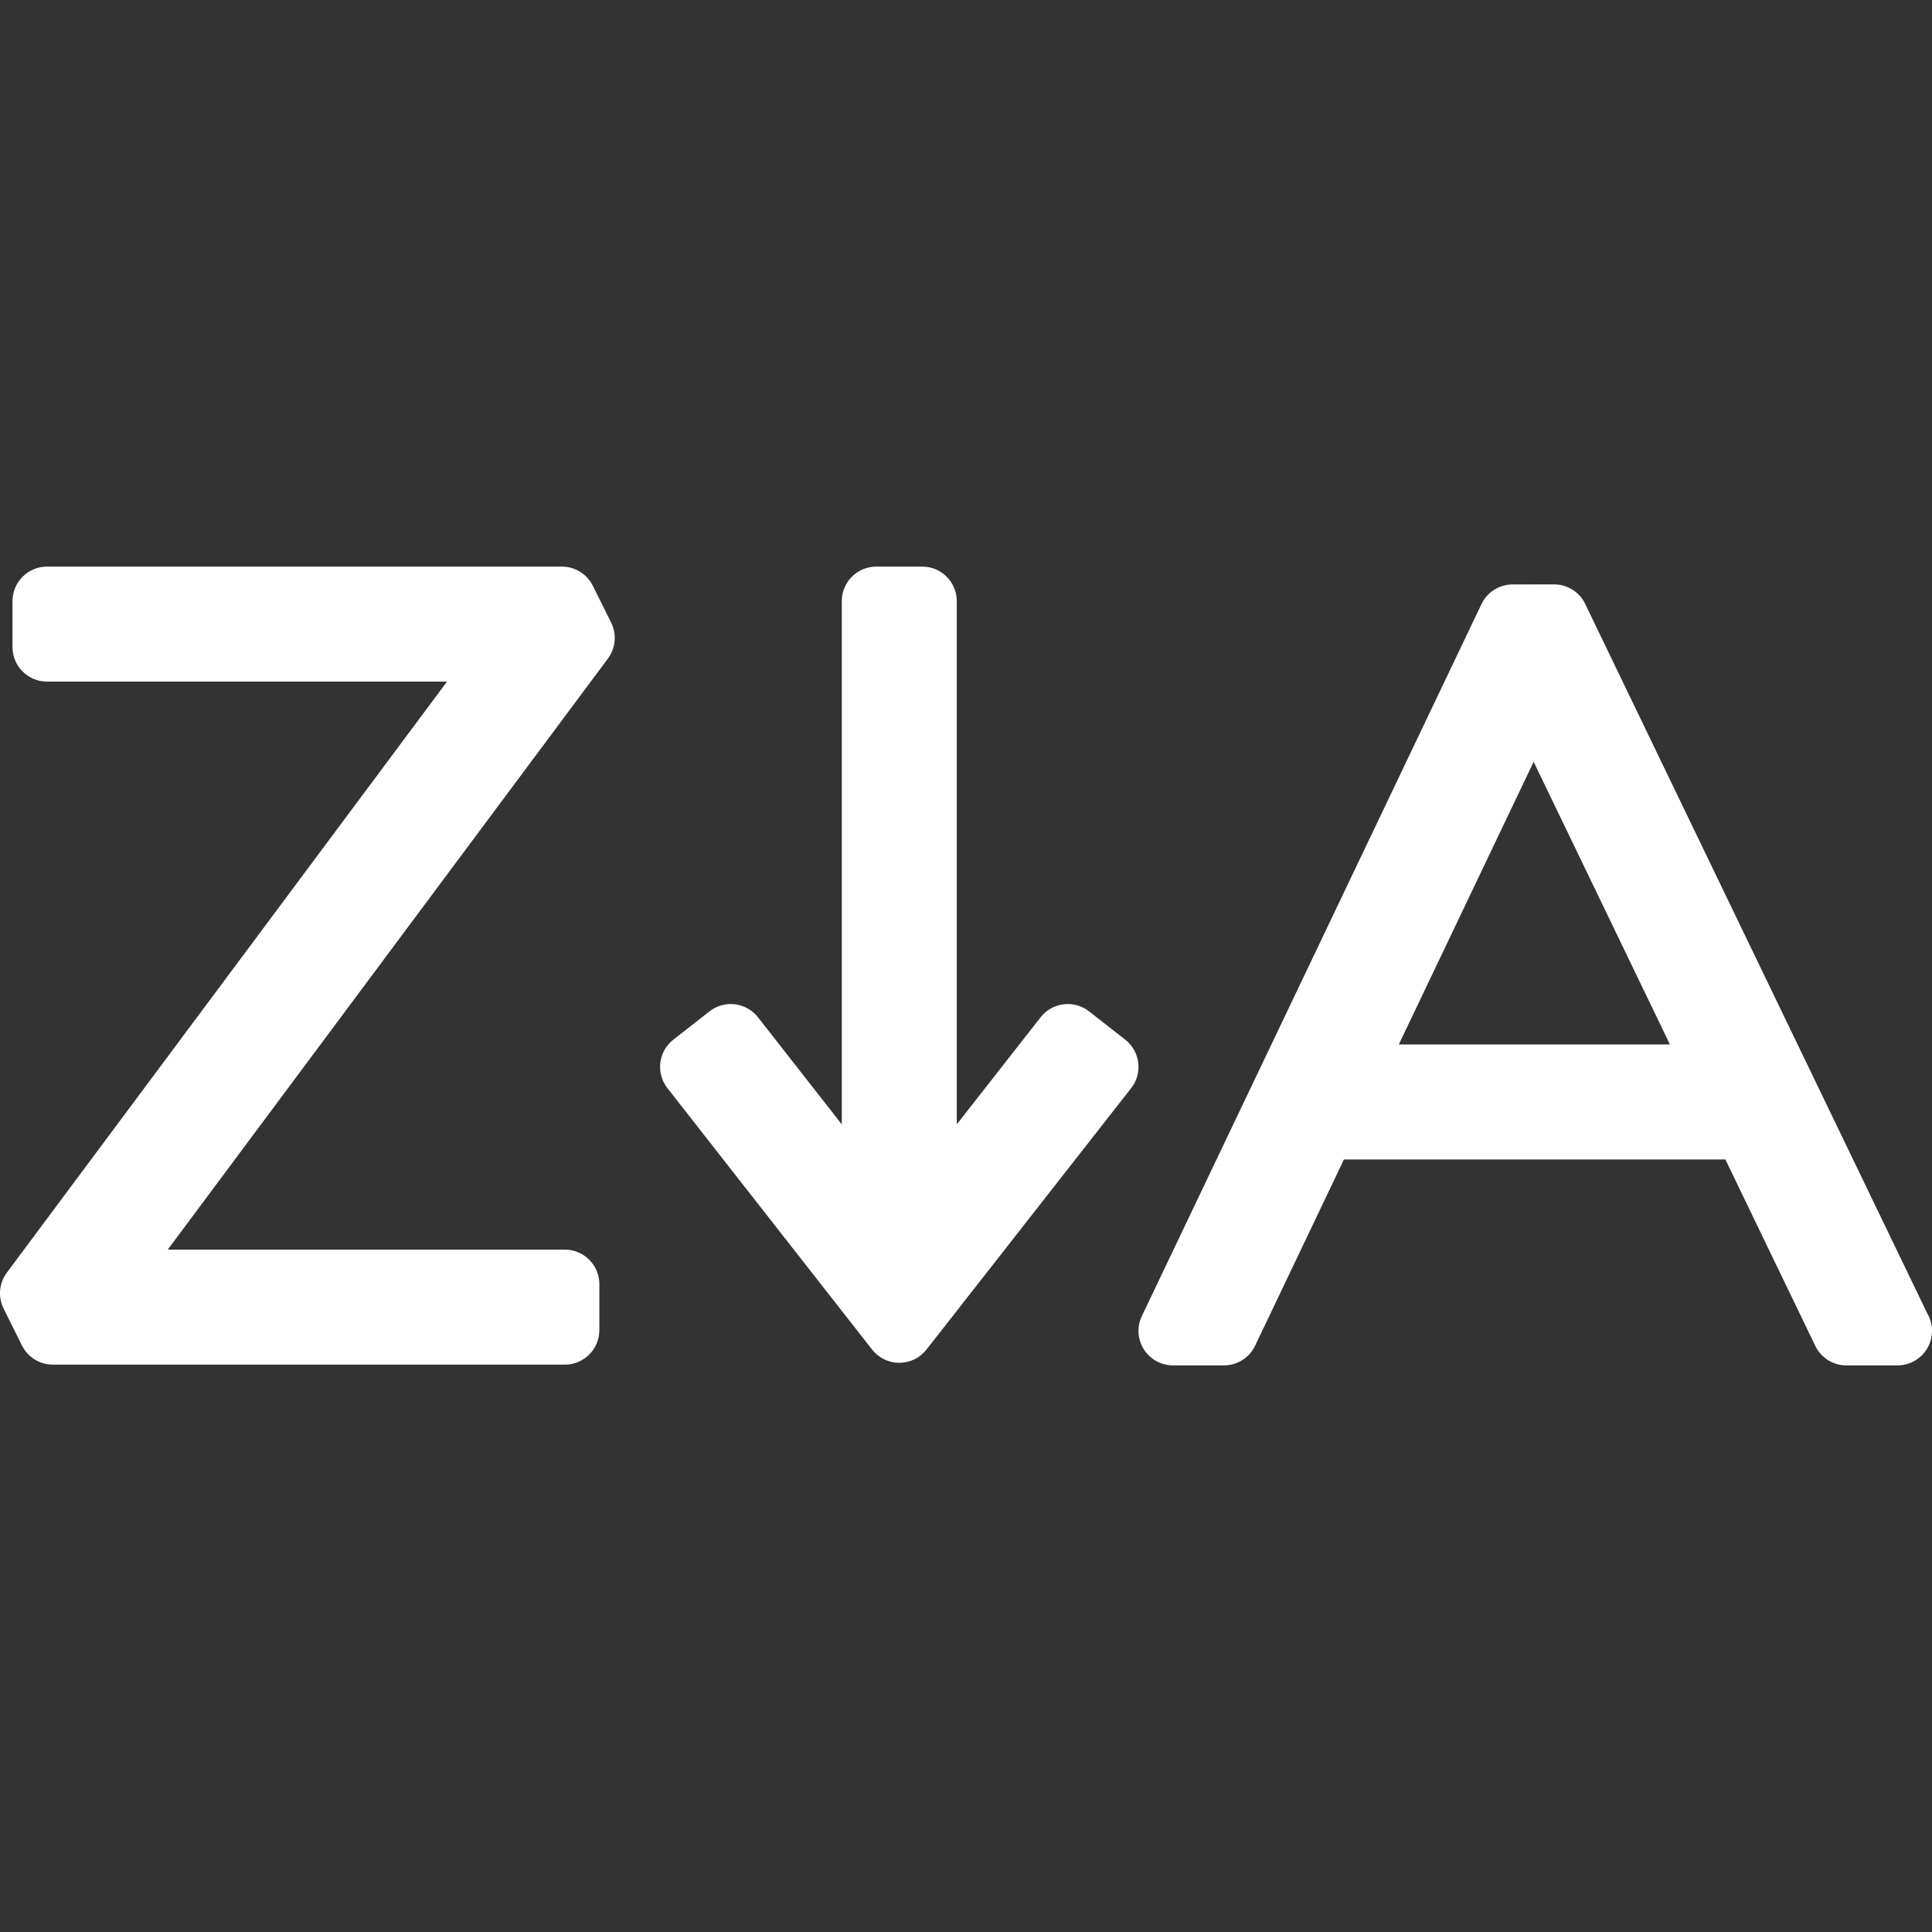 <?xml version="1.0" encoding="iso-8859-1"?>
<!-- Uploaded to: SVG Repo, www.svgrepo.com, Generator: SVG Repo Mixer Tools -->
<!DOCTYPE svg PUBLIC "-//W3C//DTD SVG 1.1//EN" "http://www.w3.org/Graphics/SVG/1.1/DTD/svg11.dtd">
<svg fill="#ffffff" height="800px" width="800px" version="1.1" id="Capa_1" xmlns="http://www.w3.org/2000/svg" xmlns:xlink="http://www.w3.org/1999/xlink"
	 viewBox="0 0 420.046 420.046" xml:space="preserve">
<rect x="0" y="0" width="420.046" height="420.046" fill="#333333" stroke="none"/>
<g>
	<path d="M344.64,131.293c-1.252-2.594-3.877-4.243-6.756-4.243c-0.006,0-0.012,0-0.016,0l-9.018,0.019
		c-2.885,0.006-5.512,1.666-6.754,4.271l-73.84,154.787c-1.109,2.324-0.947,5.054,0.426,7.231c1.373,2.177,3.77,3.498,6.344,3.498
		h11.08c2.891,0,5.523-1.662,6.77-4.271l19.32-40.504h82.928l19.545,40.533c1.25,2.594,3.875,4.243,6.756,4.243h11.102
		c0.008,0,0.014,0,0.02,0c4.143,0,7.5-3.358,7.5-7.5c0-1.359-0.361-2.634-0.994-3.734L344.64,131.293z M304.124,227.081
		l29.314-61.453l29.631,61.453H304.124z"/>
	<path d="M132.87,135.361l-3.99-8.014c-1.27-2.547-3.869-4.157-6.715-4.157H10.218c-4.143,0-7.5,3.358-7.5,7.5v10
		c0,4.142,3.357,7.5,7.5,7.5h86.969L1.484,276.696c-1.688,2.267-1.957,5.292-0.697,7.822l3.99,8.015
		c1.268,2.547,3.867,4.157,6.713,4.157h111.318c4.143,0,7.5-3.358,7.5-7.5v-10c0-4.142-3.357-7.5-7.5-7.5H36.47l95.701-128.507
		C133.861,140.916,134.13,137.892,132.87,135.361z"/>
	<path d="M244.65,226.049l-7.873-6.165c-1.564-1.226-3.549-1.78-5.529-1.54c-1.975,0.241-3.773,1.255-5,2.822l-18.23,23.285V130.69
		c0-4.142-3.357-7.5-7.5-7.5h-10c-4.143,0-7.5,3.358-7.5,7.5v113.76l-18.232-23.285c-1.227-1.566-3.023-2.581-4.998-2.822
		c-1.982-0.241-3.965,0.314-5.531,1.54l-7.873,6.165c-3.26,2.553-3.834,7.267-1.281,10.528l44.51,56.847
		c1.422,1.816,3.6,2.876,5.906,2.876c2.305,0,4.482-1.06,5.904-2.876l44.51-56.847C248.486,233.316,247.911,228.602,244.65,226.049z
		"/>
</g>
</svg>
